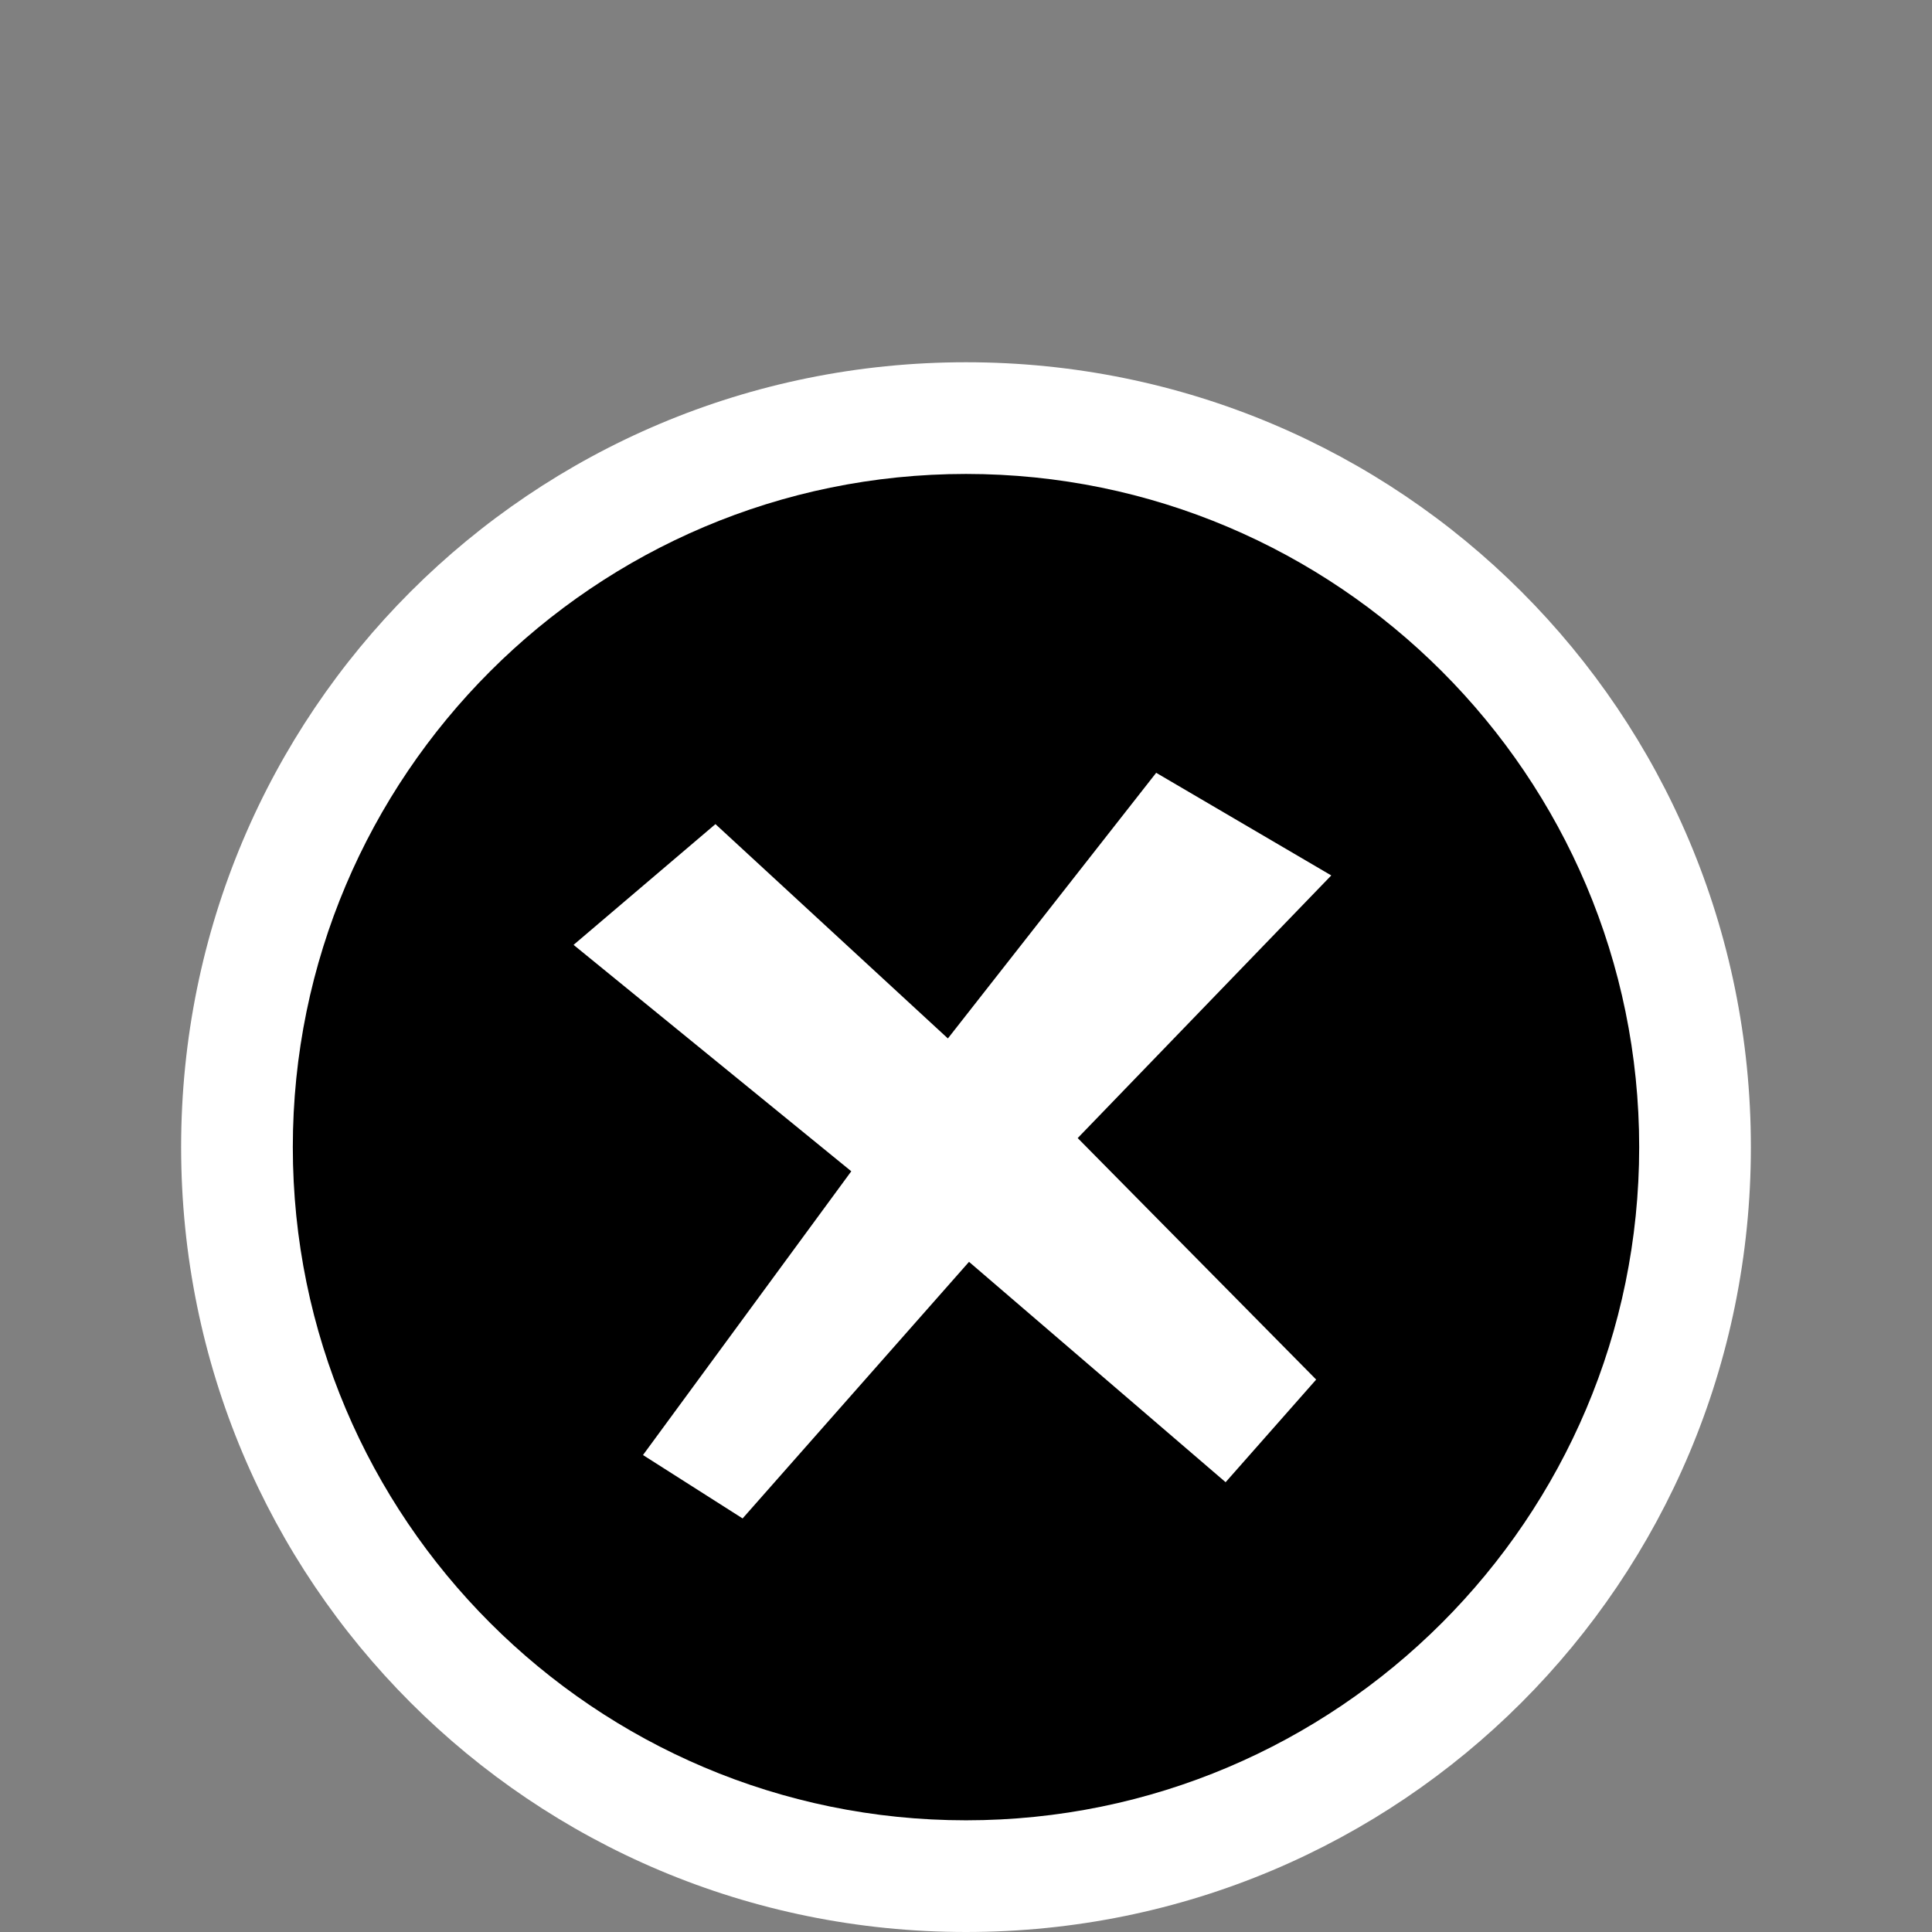 <?xml version="1.0" encoding="utf-8"?>
<!-- Generator: Adobe Illustrator 25.4.0, SVG Export Plug-In . SVG Version: 6.00 Build 0)  -->
<svg version="1.1" id="레이어_1" xmlns="http://www.w3.org/2000/svg" xmlns:xlink="http://www.w3.org/1999/xlink" x="0px"
	 y="0px" viewBox="0 0 64 64" style="enable-background:new 0 0 64 64;" xml:space="preserve">
<rect x="0" y="0" width="64" height="64" fill="#808080" stroke="none"/>
<path style="fill:#FFFFFF;" d="M32,12C17.6,12,6,23.6,6,38s11.6,26,26,26s26-11.6,26-26S46.4,12,32,12L32,12z"/>
<path d="M32,15.7c-12.3,0-22.3,10-22.3,22.3s10,22.3,22.3,22.3s22.3-10,22.3-22.3S44.3,15.7,32,15.7z M43.6,45.7l-3,3.4l-8.5-7.3
	l-7.5,8.5l-3.3-2.1l6.9-9.4L19,31.3l4.7-4l7.7,7.1l6.9-8.8l5.8,3.4l-8.4,8.7L43.6,45.7z"/>
</svg>
